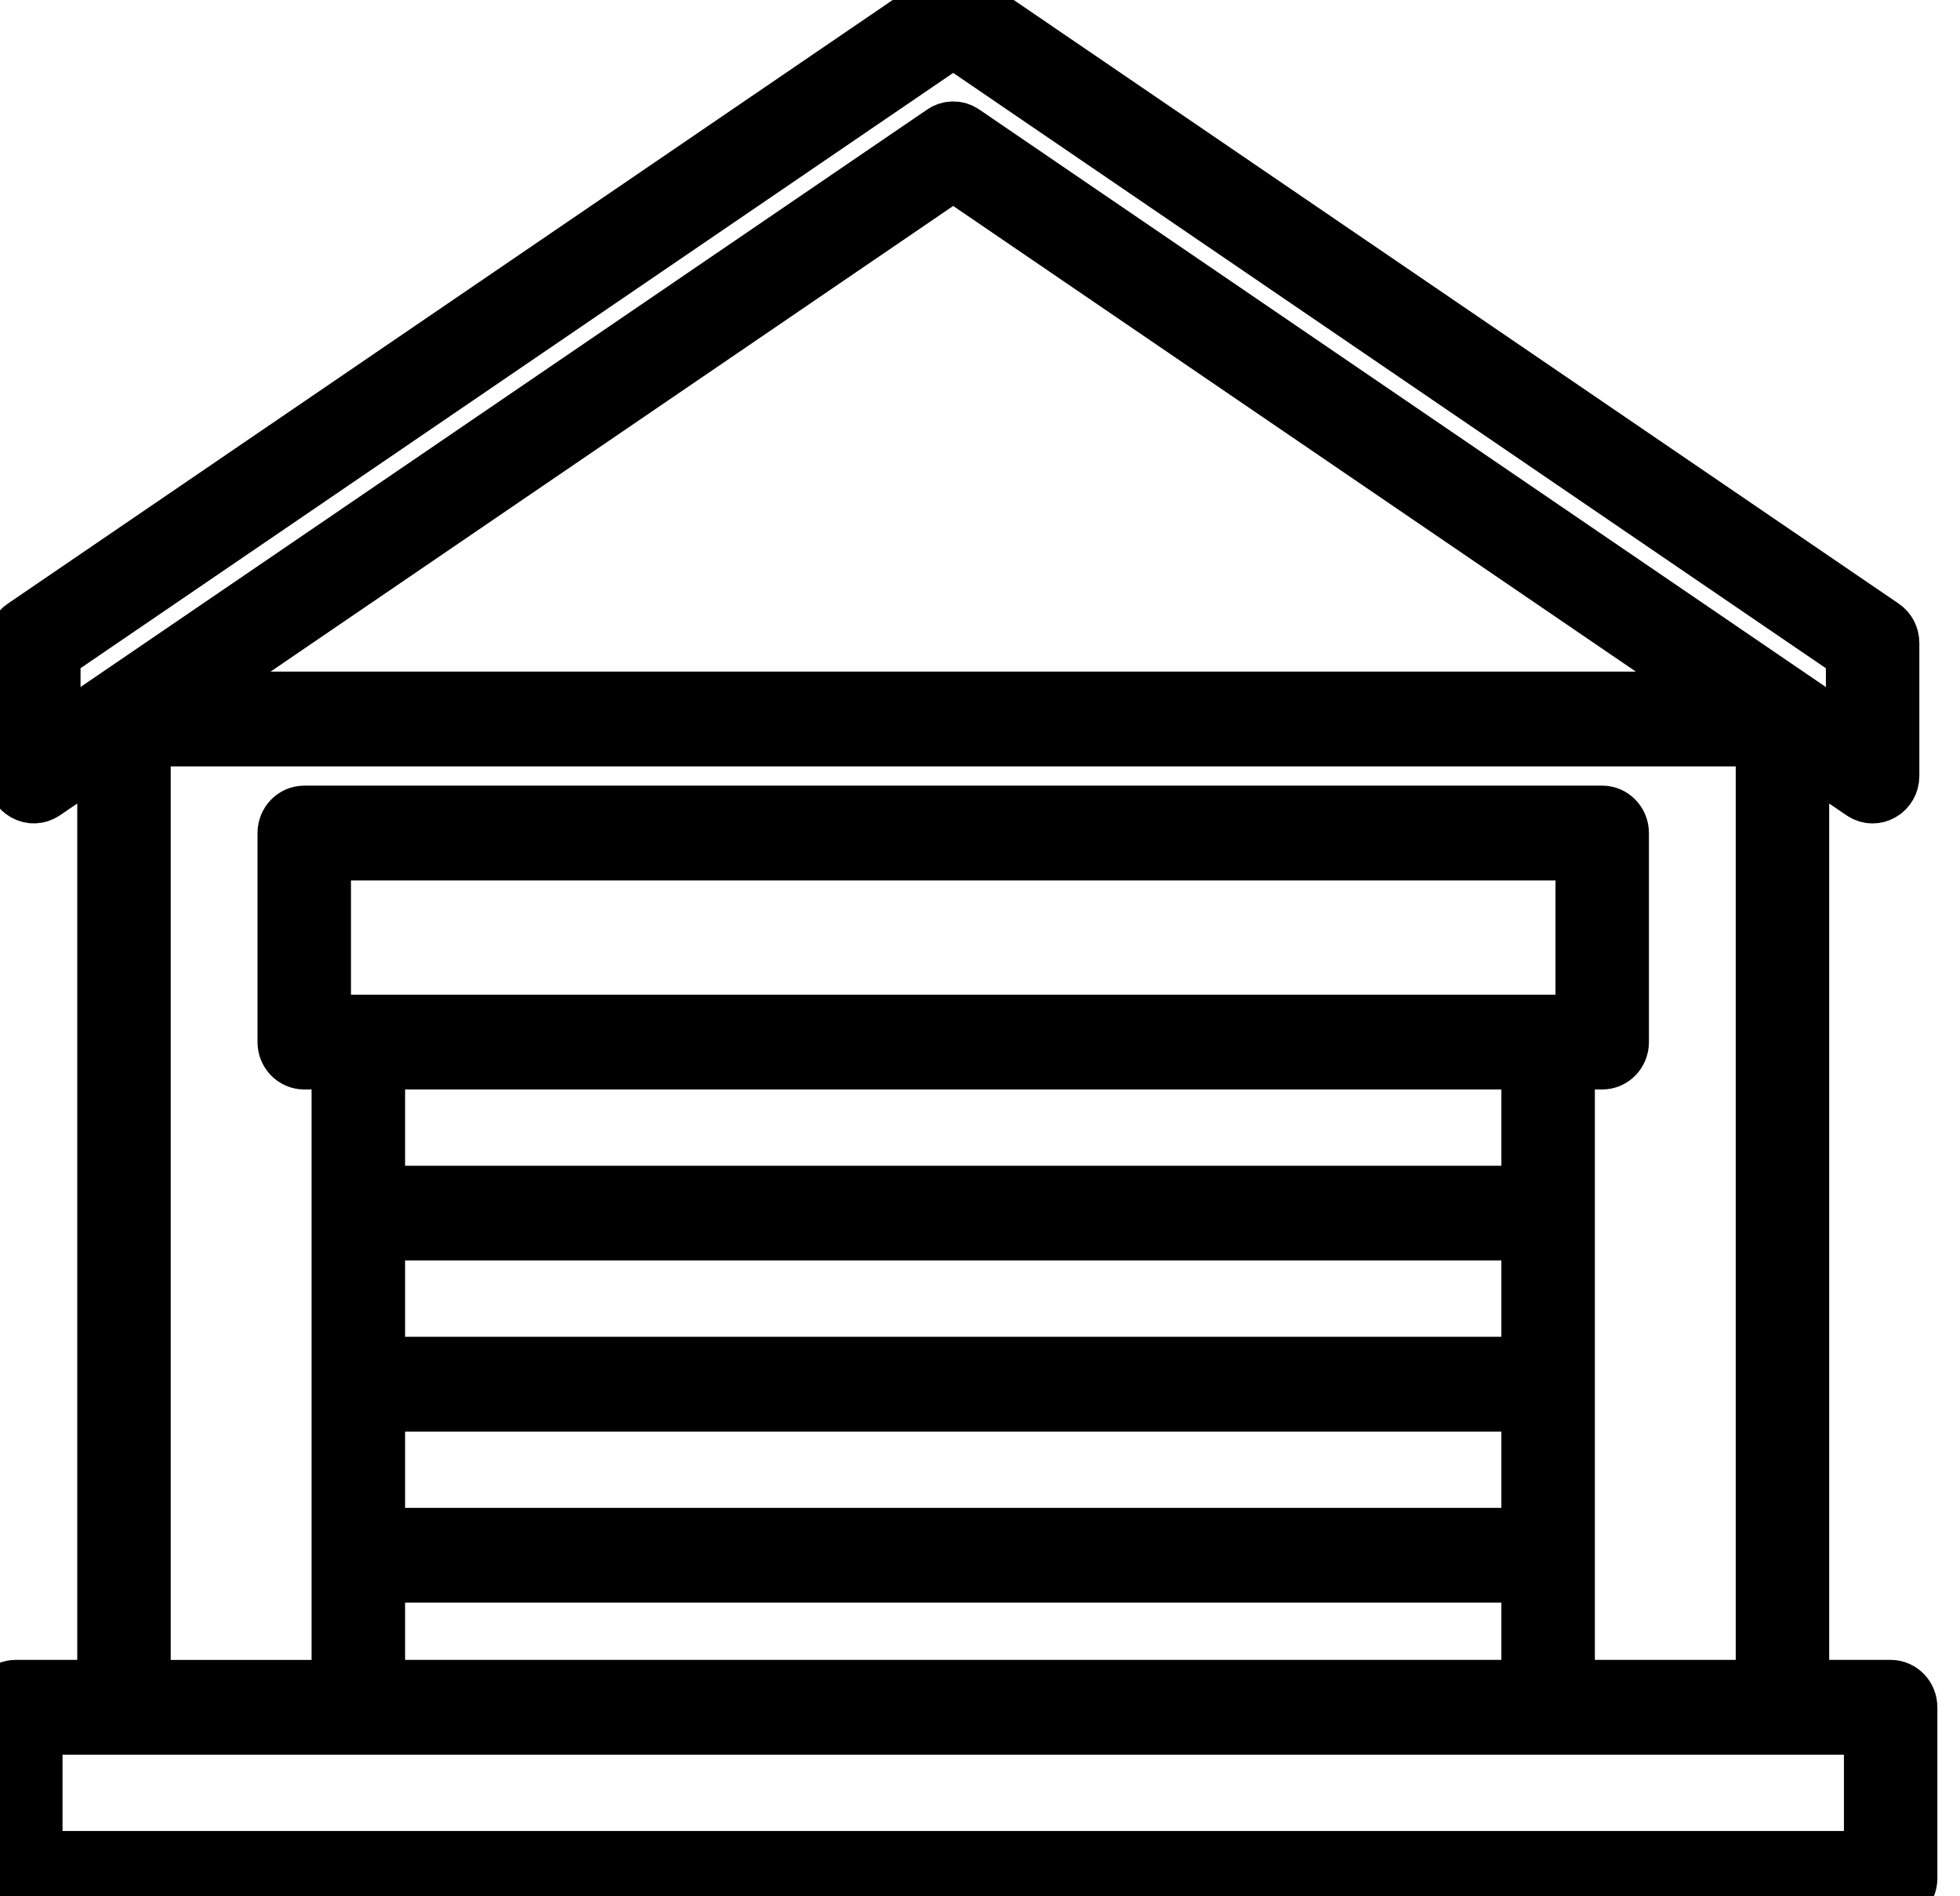 <svg width="31" height="30" viewBox="0 0 31 30" fill="none" xmlns="http://www.w3.org/2000/svg">
<path d="M29.903 26.76H28.431V11.766L29.487 12.486C29.527 12.513 29.572 12.527 29.618 12.527C29.657 12.527 29.696 12.517 29.732 12.496C29.809 12.453 29.857 12.369 29.857 12.277V10.172C29.857 10.088 29.817 10.009 29.749 9.963L15.207 0.041C15.128 -0.014 15.025 -0.014 14.946 0.041L0.405 9.963C0.337 10.009 0.296 10.088 0.296 10.172V12.277C0.296 12.369 0.344 12.453 0.421 12.496C0.499 12.54 0.592 12.536 0.666 12.486L1.722 11.765V26.76H0.25C0.118 26.76 0.011 26.872 0.011 27.01V29.716C0.011 29.855 0.118 29.966 0.25 29.966H29.903C30.035 29.966 30.142 29.855 30.142 29.716V27.01C30.142 26.872 30.035 26.76 29.903 26.76ZM5.907 26.76V24.854H24.246V26.76H5.907ZM24.246 21.649H5.907V19.442H24.246V21.649ZM5.907 22.149H24.246V24.355H5.907V22.149ZM5.051 16.237V13.429H25.102V16.237H5.051ZM24.246 16.736V18.943H5.907V16.736H24.246ZM24.725 16.736H25.341C25.473 16.736 25.58 16.625 25.58 16.487V13.179C25.58 13.041 25.473 12.929 25.341 12.929H4.812C4.68 12.929 4.573 13.041 4.573 13.179V16.487C4.573 16.625 4.68 16.736 4.812 16.736H5.428V26.761H2.2V11.625H27.953V26.76H24.725V16.736ZM0.774 10.307L15.076 0.548L29.379 10.308V11.816L15.207 2.146C15.168 2.118 15.122 2.105 15.076 2.105C15.031 2.105 14.985 2.118 14.946 2.146L0.774 11.815V10.307ZM15.076 2.653L27.493 11.125H2.66L15.076 2.653ZM29.664 29.467H0.489V27.26H29.664V29.467Z" stroke="{props.color}" fill="{props.color}"/>
</svg>
